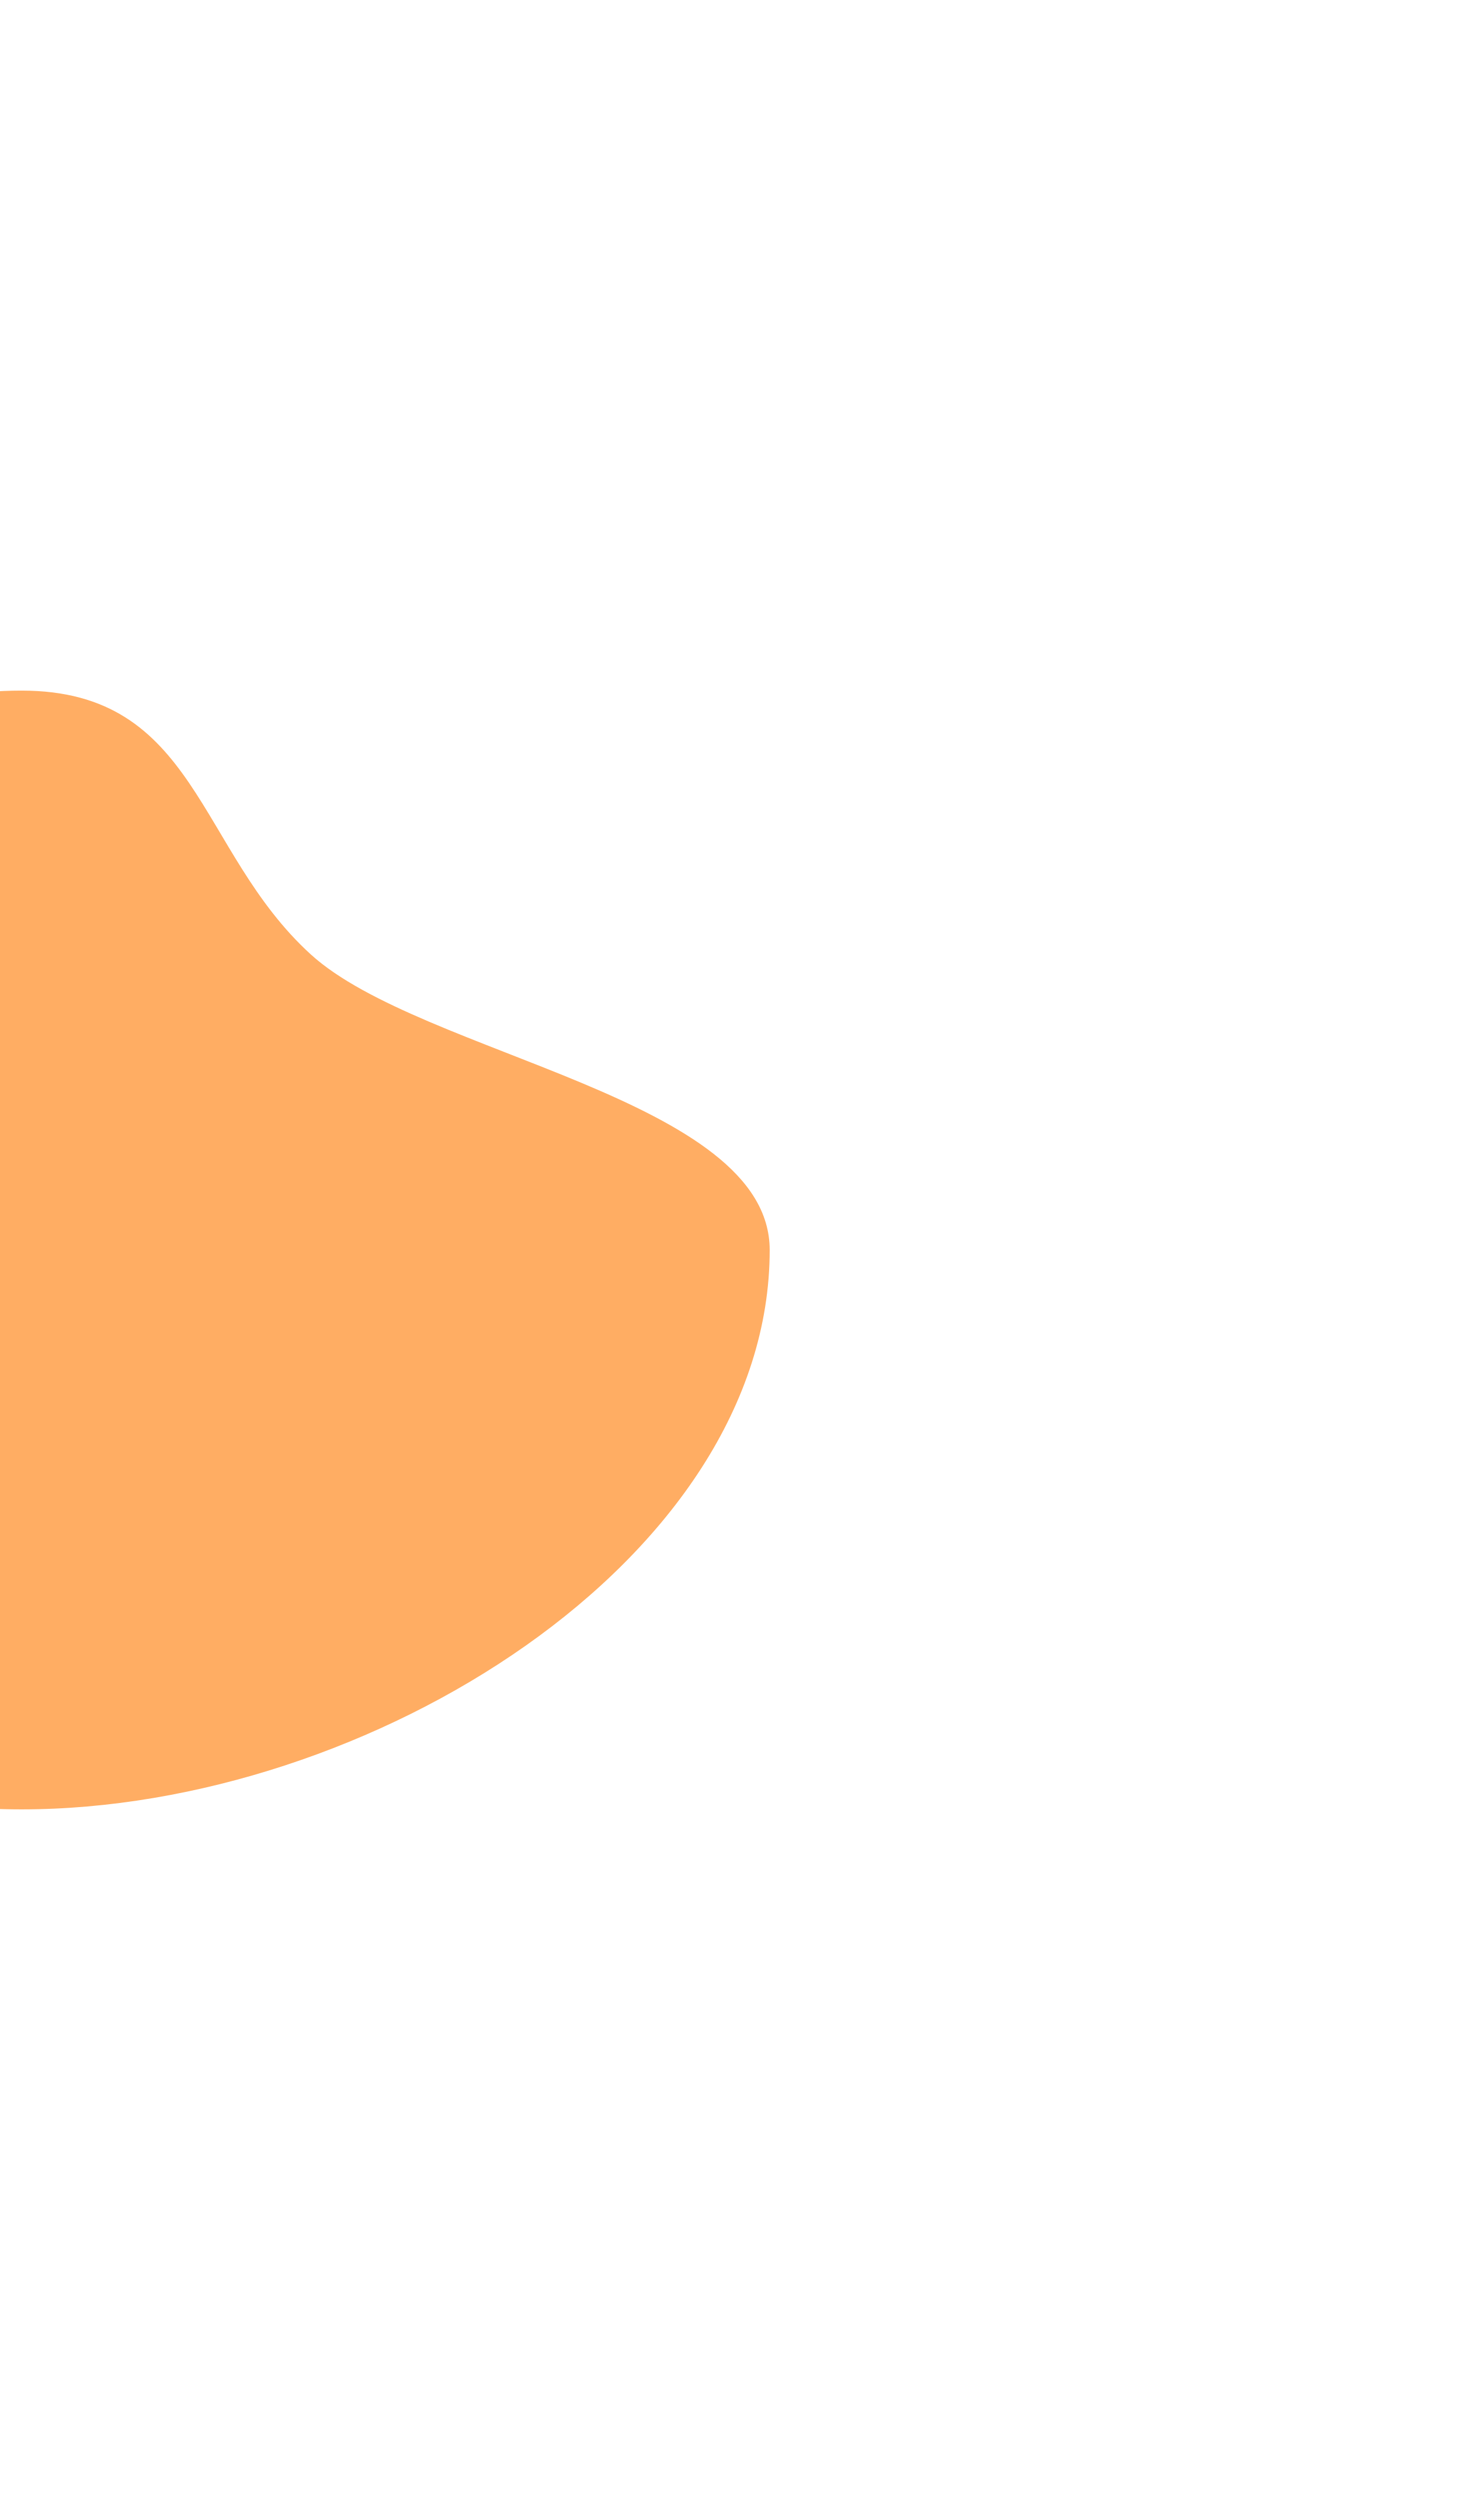 <svg width="423" height="724" viewBox="0 0 423 724" fill="none" xmlns="http://www.w3.org/2000/svg">
<g opacity="0.8">
<g filter="url(#filter0_f_1963_3631)">
<path d="M223 362C223 451.47 106.89 524 6.241 524C-94.408 524 -176 451.47 -176 362C-176 322.024 -121.742 300.105 -94.742 271.852C-61.314 236.871 -49.437 200 6.241 200C57.328 200 56.981 246.322 90.072 276.426C122.173 305.63 223 317.944 223 362Z" fill="#FF993C"/>
</g>
</g>
<defs>
<filter id="filter0_f_1963_3631" x="-376" y="0" width="799" height="724" filterUnits="userSpaceOnUse" color-interpolation-filters="sRGB">
<feFlood flood-opacity="0" result="BackgroundImageFix"/>
<feBlend mode="normal" in="SourceGraphic" in2="BackgroundImageFix" result="shape"/>
<feGaussianBlur stdDeviation="100" result="effect1_foregroundBlur_1963_3631"/>
</filter>
</defs>
</svg>
